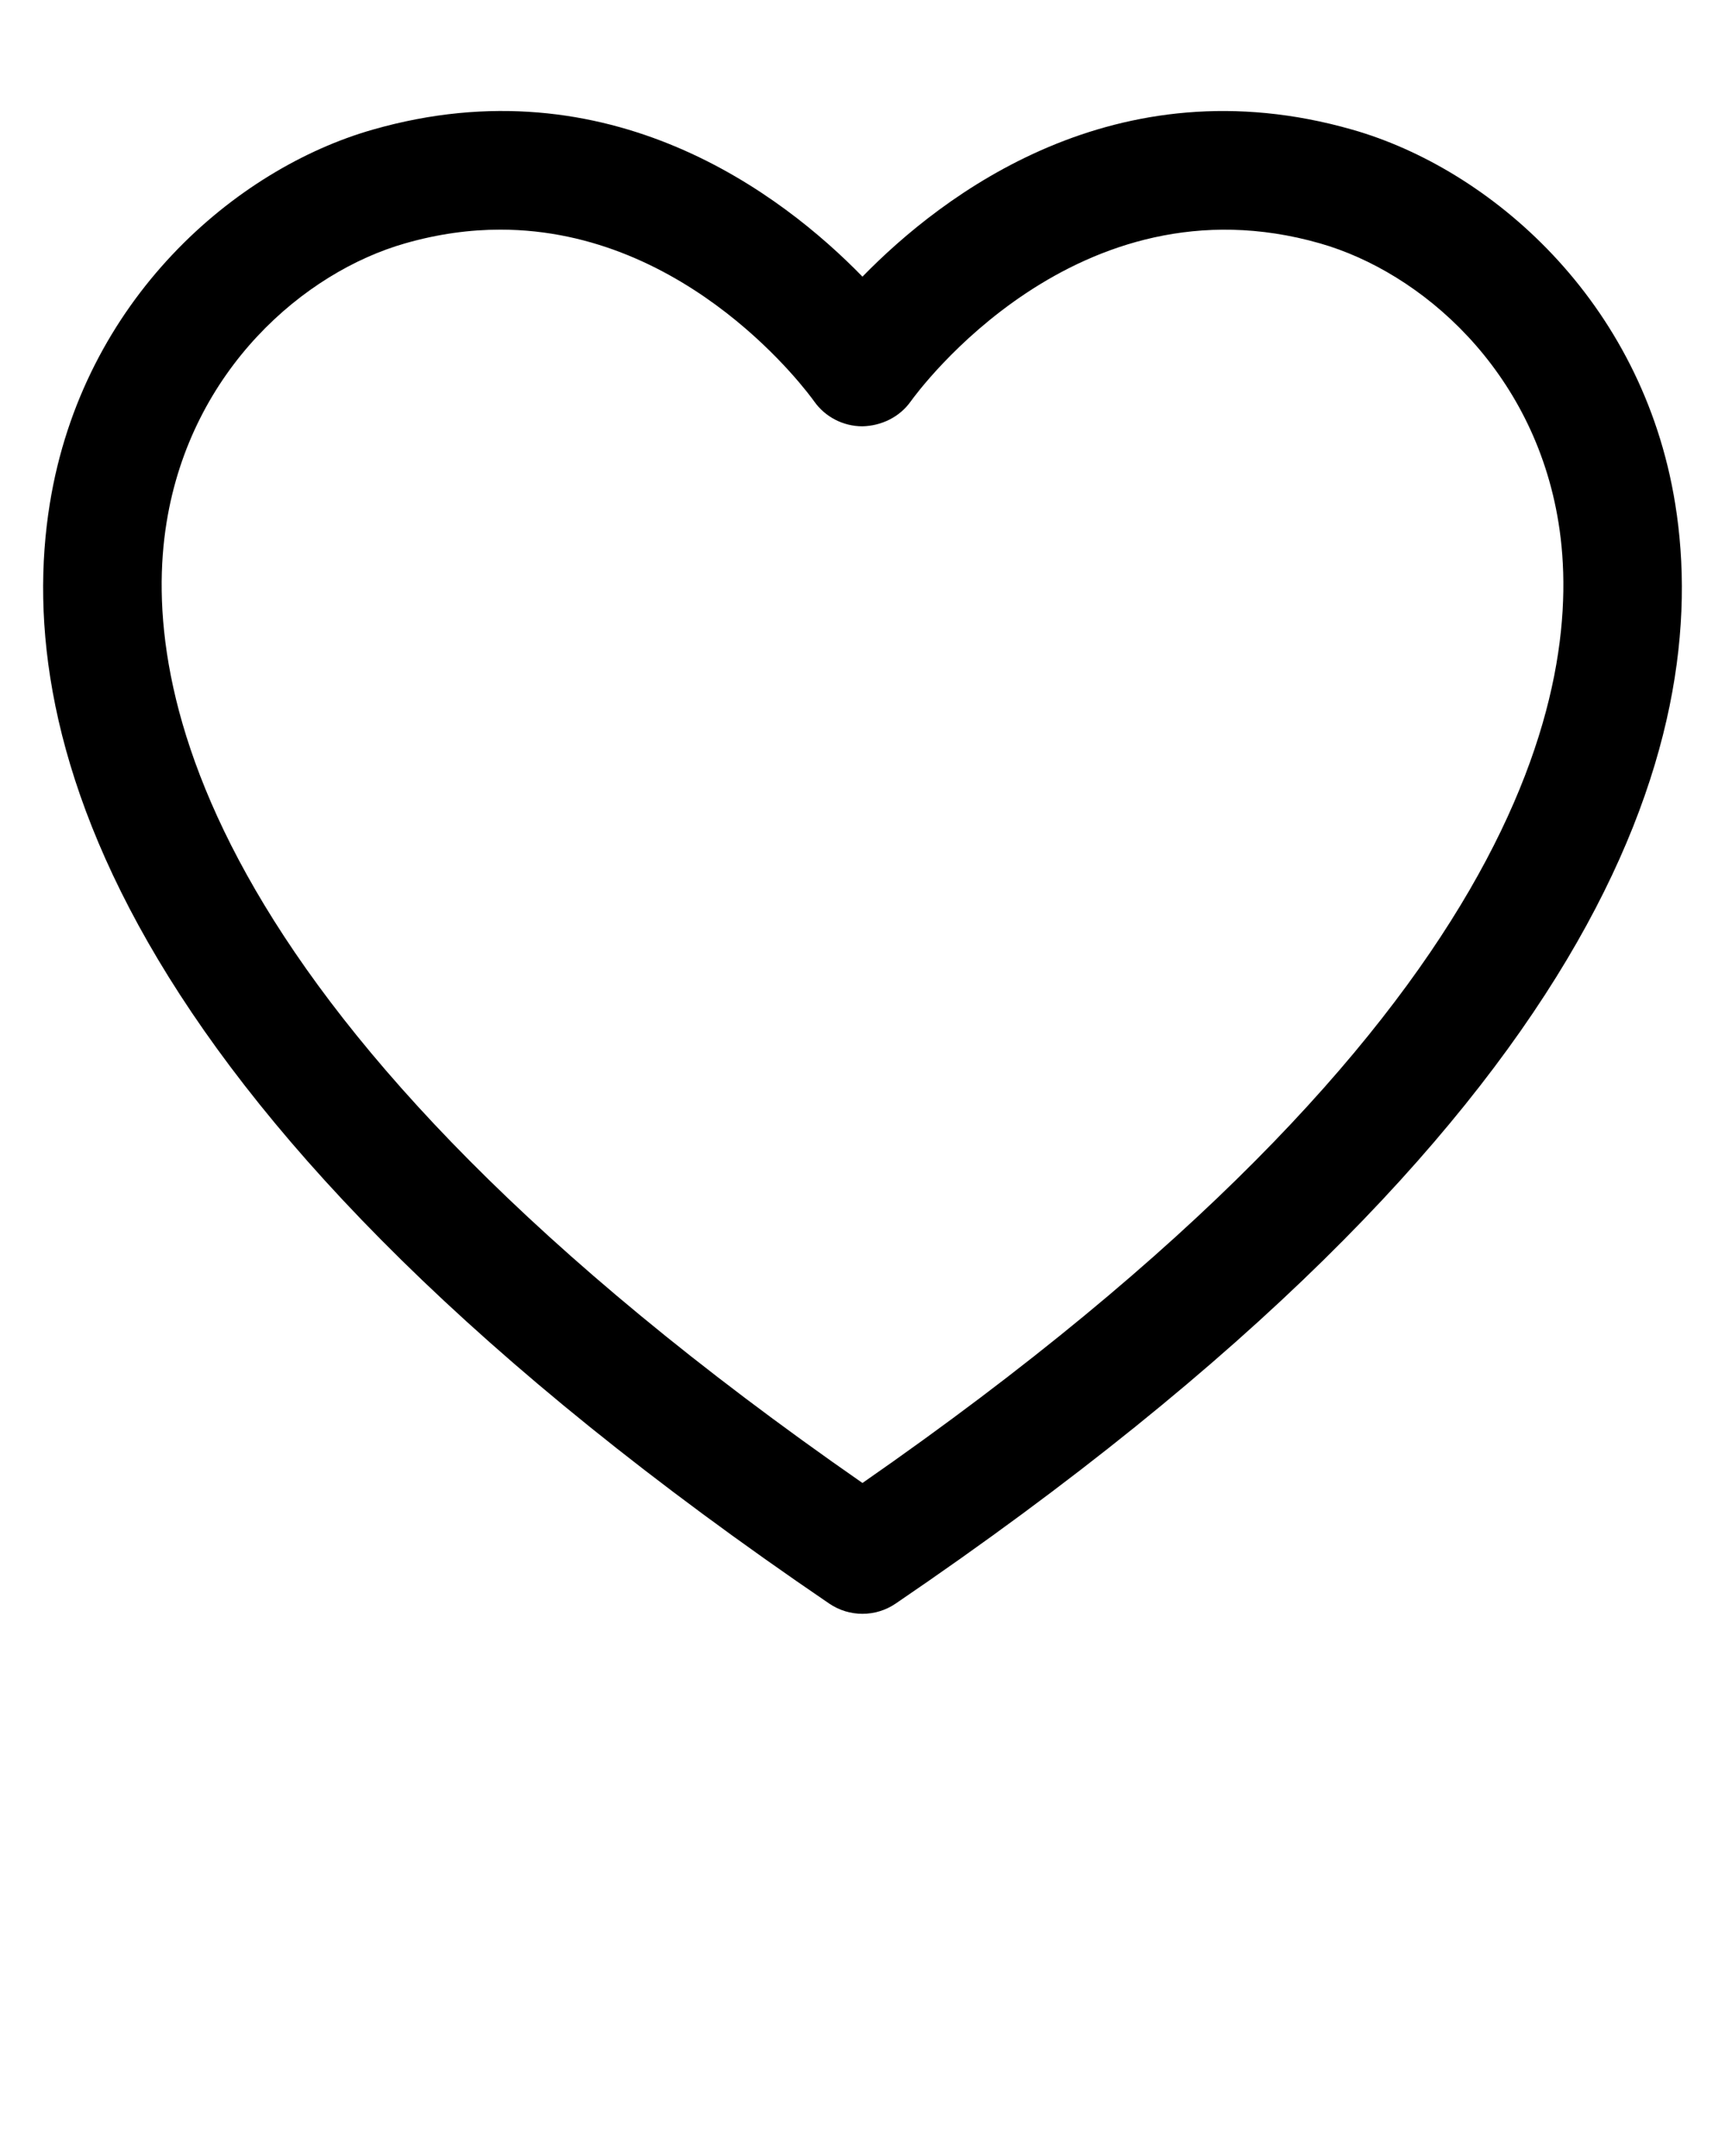 <svg xmlns="http://www.w3.org/2000/svg" xmlns:xlink="http://www.w3.org/1999/xlink" version="1.1" x="0px" y="0px"
  viewBox="0 0 100 125" style="enable-background:new 0 0 100 100;" xml:space="preserve">
  <path
    d="M49.997,93.565c-0.673,0-1.346-0.198-1.928-0.594  C6.758,64.858,0.697,42.778,2.887,29.205C4.799,17.362,13.669,9.779,21.611,7.516  c13.739-3.936,23.778,3.791,28.387,8.524c4.613-4.731,14.657-12.46,28.401-8.522  c7.937,2.262,16.804,9.848,18.714,21.691c2.188,13.574-3.875,35.654-45.189,63.762  C51.343,93.367,50.67,93.565,49.997,93.565z M29.004,13.314  c-1.739,0-3.578,0.24-5.51,0.793c-5.86,1.669-12.408,7.322-13.839,16.191  c-1.509,9.35,1.81,28.902,40.343,55.682  c38.537-26.775,41.857-46.329,40.35-55.679  c-1.43-8.87-7.977-14.523-13.83-16.192c-14.098-4.035-23.339,8.627-23.725,9.168  c-0.645,0.904-1.692,1.414-2.804,1.44c-1.111-0.004-2.154-0.541-2.794-1.45  C46.867,22.806,39.949,13.314,29.004,13.314z" />
</svg>